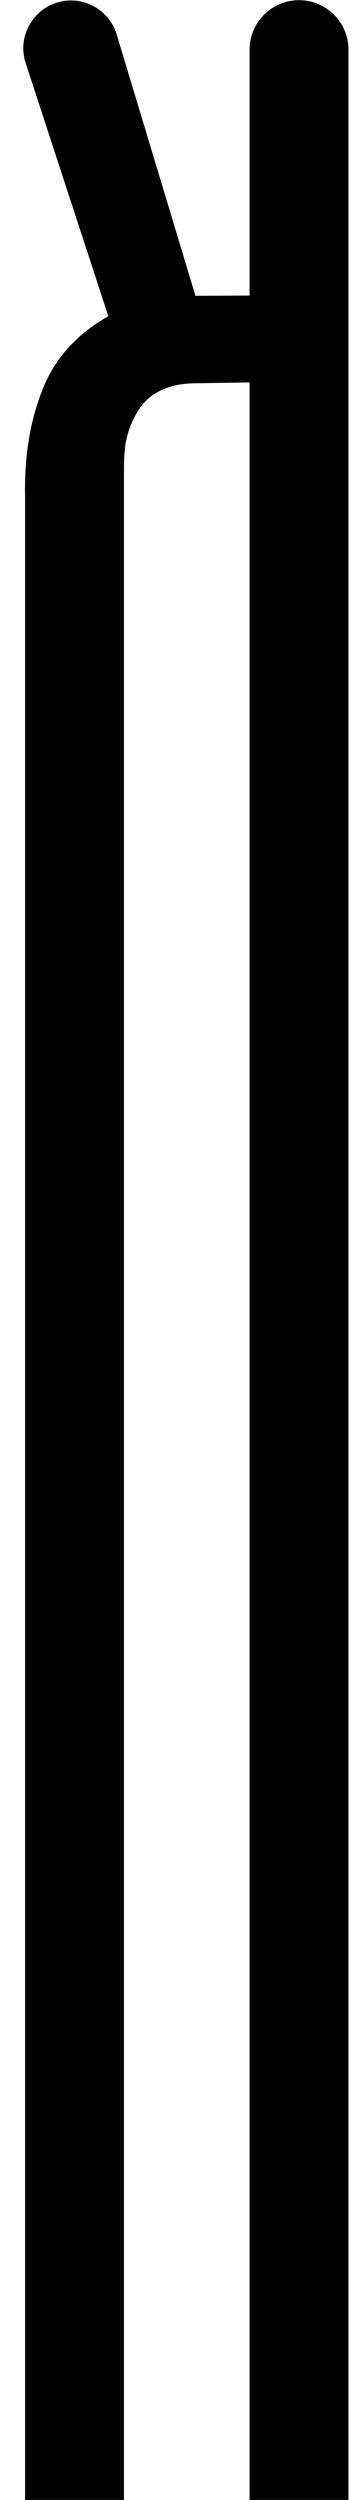 <svg width="47" height="332" viewBox="0 0 47 332" fill="none" xmlns="http://www.w3.org/2000/svg">
<path fill-rule="evenodd" clip-rule="evenodd" d="M9.458 0.064C12.257 0.064 14.727 1.897 15.536 4.577L26.023 39.285L33.23 39.251V6.609C33.23 2.973 36.178 0.026 39.814 0.026V0.026C43.45 0.026 46.397 2.973 46.397 6.609V332H33.23V50.787L26.398 50.894C24.152 50.894 22.721 51.219 21.389 51.86C20.114 52.455 19.049 53.423 18.333 54.635C17.497 56.011 16.937 57.538 16.684 59.129C16.553 60.188 16.495 61.255 16.51 62.323H16.506V332H3.339V66.047C3.333 65.688 3.328 65.324 3.328 64.952C3.328 59.62 4.254 55.041 5.876 51.219C7.497 47.388 10.346 44.312 14.421 41.992L3.423 8.389C2.079 4.284 5.138 0.064 9.458 0.064V0.064Z" fill="#FF9900" style="fill:#FF9900;fill:color(display-p3 1 0.6 0);fill-opacity:1;"/>
</svg>
